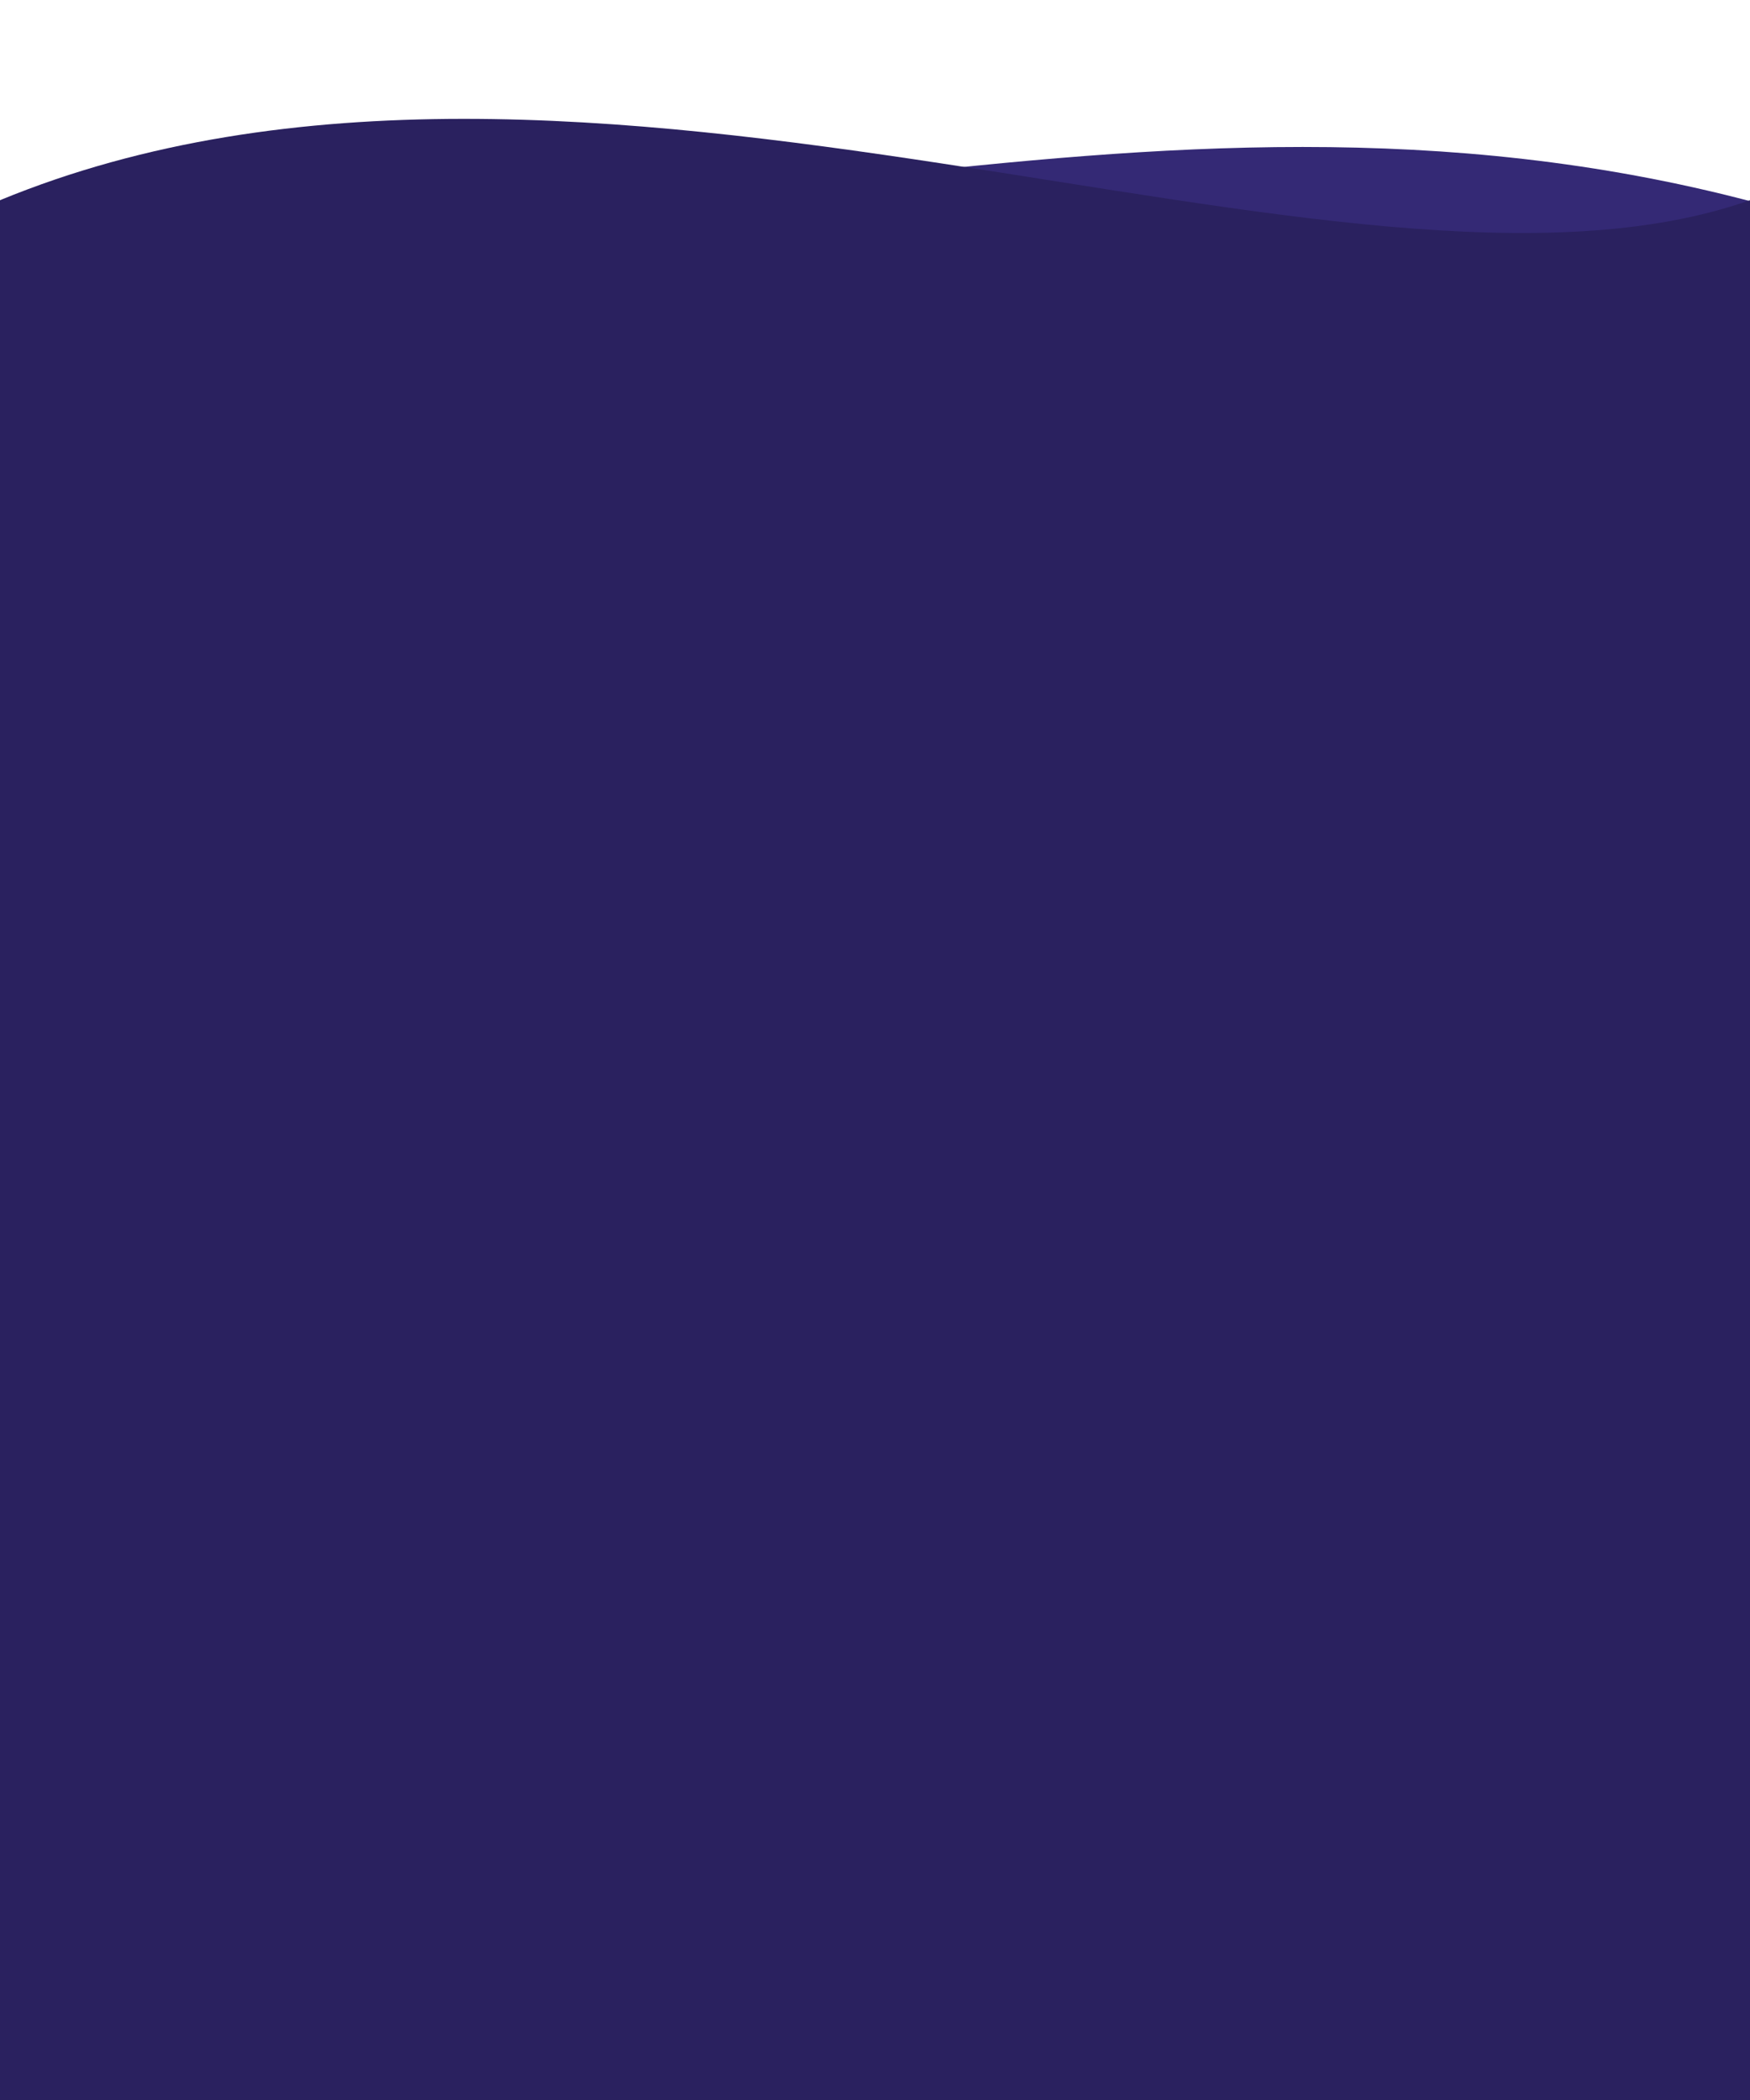 <svg width="1440" height="1728" viewBox="0 0 1440 1728" fill="none" xmlns="http://www.w3.org/2000/svg">
<path d="M1440 165.491C937 33.5 491.5 244.645 0 165.491V1728H1440V165.491Z" fill="#342975"/>
<path d="M0 164.741C480 -33 1107.5 282 1440 164.741V1728H0V164.741Z" fill="#2A215F"/>
</svg>
